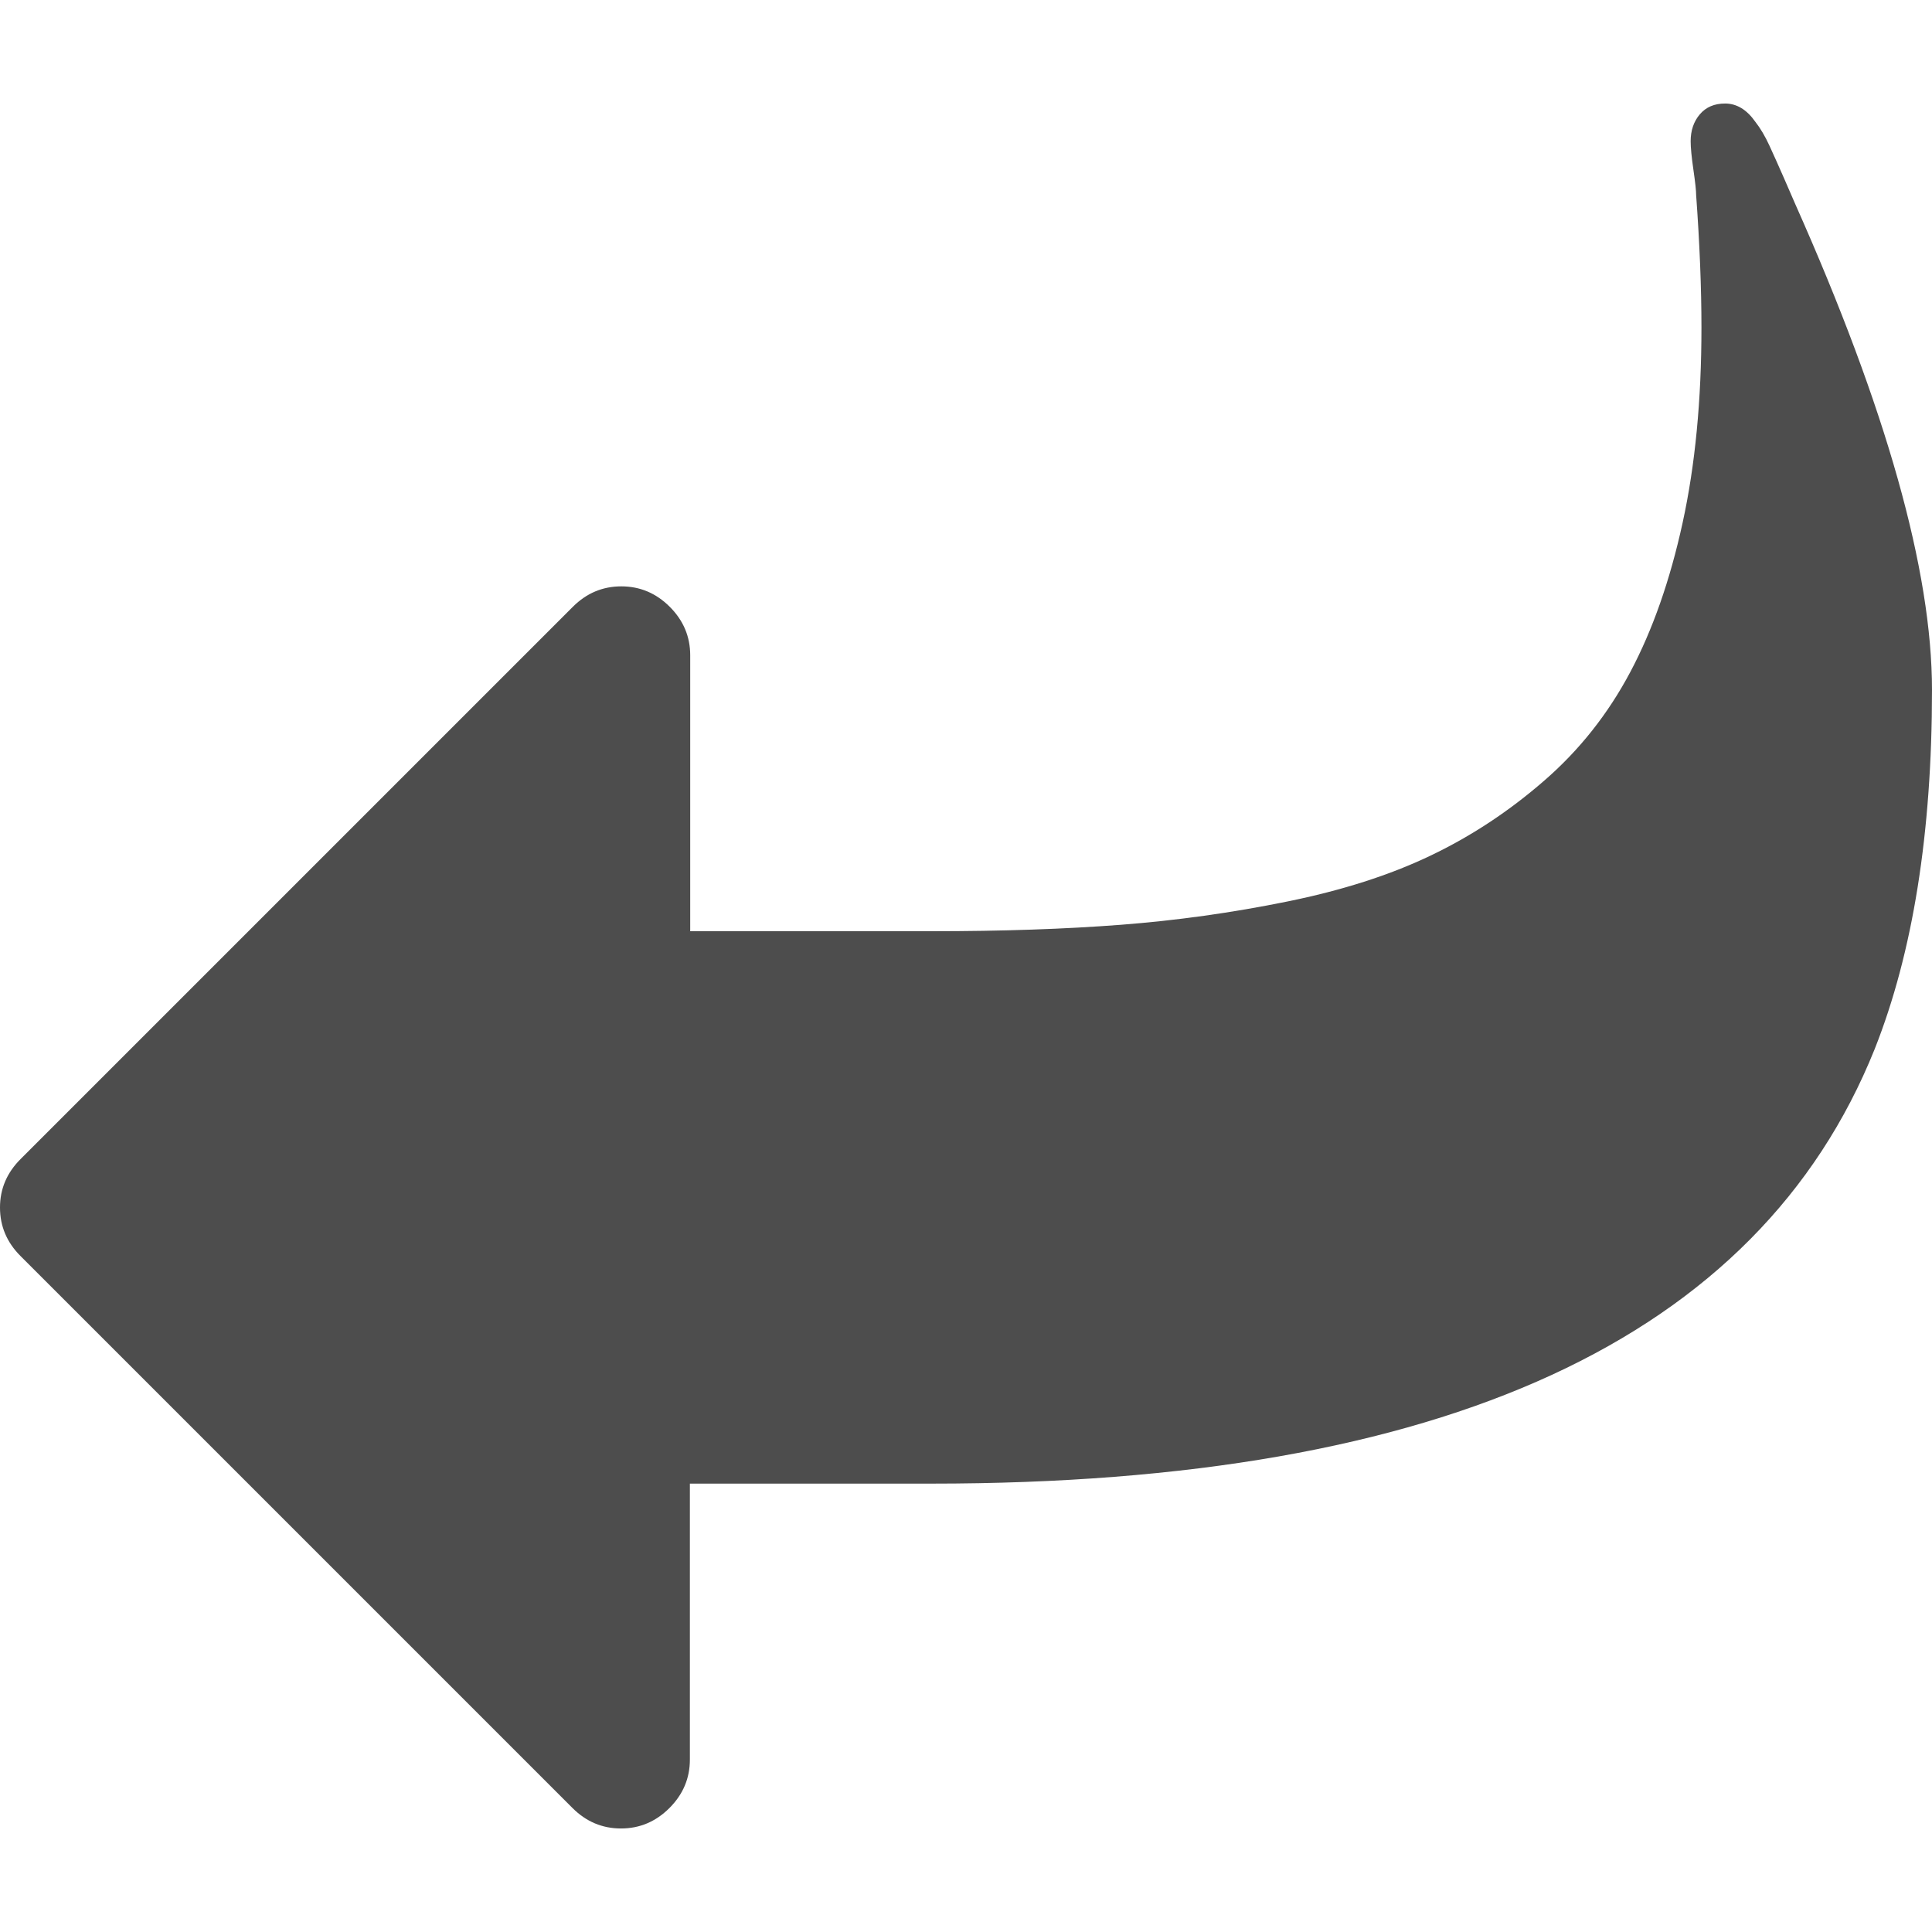 <?xml version="1.0" encoding="UTF-8" standalone="no"?>
<svg
   xmlns:dc="http://purl.org/dc/elements/1.1/"
   xmlns:cc="http://creativecommons.org/ns#"
   xmlns:rdf="http://www.w3.org/1999/02/22-rdf-syntax-ns#"
   xmlns:svg="http://www.w3.org/2000/svg"
   xmlns="http://www.w3.org/2000/svg"
   xmlns:sodipodi="http://sodipodi.sourceforge.net/DTD/sodipodi-0.dtd"
   xmlns:inkscape="http://www.inkscape.org/namespaces/inkscape"
   version="1.1"
   id="svg2"
   viewBox="0 0 12 12"
   height="12"
   width="12"
   sodipodi:docname="replied-dark.svg"
   inkscape:version="0.92.2 2405546, 2018-03-11">
  <sodipodi:namedview
     pagecolor="#ffffff"
     bordercolor="#666666"
     borderopacity="1"
     objecttolerance="10"
     gridtolerance="10"
     guidetolerance="10"
     inkscape:pageopacity="0"
     inkscape:pageshadow="2"
     inkscape:window-width="1528"
     inkscape:window-height="962"
     id="namedview4606"
     showgrid="false"
     inkscape:zoom="19.666667"
     inkscape:cx="6"
     inkscape:cy="6"
     inkscape:window-x="0"
     inkscape:window-y="0"
     inkscape:window-maximized="0"
     inkscape:current-layer="svg2" />
  <defs
     id="defs4">
    <filter
       style="color-interpolation-filters:sRGB;"
       inkscape:label="Lightness-Contrast"
       id="filter5153">
      <feColorMatrix
         values="1 0 0 0.192 -0 0 1 0 0.192 -0 0 0 1 0.192 -0 0 0 0 1 0"
         id="feColorMatrix5151" />
    </filter>
  </defs>
  <g
     transform="translate(-72.089,-1434.865)"
     id="layer1" />
  <path
     style="color:#000000;font-style:normal;font-variant:normal;font-weight:normal;font-stretch:normal;font-size:medium;line-height:normal;font-family:sans-serif;text-indent:0;text-align:start;text-decoration:none;text-decoration-line:none;text-decoration-style:solid;text-decoration-color:#000000;letter-spacing:normal;word-spacing:normal;text-transform:none;direction:ltr;block-progression:tb;writing-mode:lr-tb;baseline-shift:baseline;text-anchor:start;white-space:normal;clip-rule:nonzero;display:inline;overflow:visible;visibility:visible;opacity:1;isolation:auto;mix-blend-mode:normal;color-interpolation:sRGB;color-interpolation-filters:linearRGB;solid-color:#000000;solid-opacity:1;fill:#4d4d4d;fill-opacity:1;fill-rule:evenodd;stroke:none;stroke-width:1px;stroke-linecap:butt;stroke-linejoin:miter;stroke-miterlimit:4;stroke-dasharray:none;stroke-dashoffset:0;stroke-opacity:1;color-rendering:auto;image-rendering:auto;shape-rendering:auto;text-rendering:auto;enable-background:accumulate;filter:url(#filter5153)"
     d="m 12,4.286 q 0,-1.112 -0.85,-3.02 -0.02,-0.047 -0.07,-0.161 -0.05,-0.114 -0.09,-0.201 -0.04,-0.087 -0.087,-0.147 -0.08,-0.114 -0.188,-0.114 -0.1,0 -0.157,0.067 -0.057,0.067 -0.057,0.167 0,0.06 0.017,0.177 0.017,0.117 0.017,0.157 0.033,0.455 0.033,0.824 0,0.676 -0.117,1.212 -0.117,0.536 -0.325,0.927 -0.208,0.392 -0.536,0.676 -0.328,0.285 -0.706,0.465 -0.378,0.181 -0.891,0.285 -0.512,0.104 -1.031,0.144 -0.519,0.04 -1.175,0.04 l -1.5,0 0,-1.714 q 0,-0.174 -0.127,-0.301 -0.127,-0.127 -0.301,-0.127 -0.174,0 -0.301,0.127 l -3.429,3.429 Q 0,7.326 0,7.5 q 0,0.174 0.127,0.301 L 3.556,11.23 q 0.127,0.127 0.301,0.127 0.174,0 0.301,-0.127 0.127,-0.127 0.127,-0.301 l 0,-1.714 1.5,0 q 4.775,0 5.859,-2.699 Q 12,5.618 12,4.286 Z"
     id="path4170" />
</svg>
